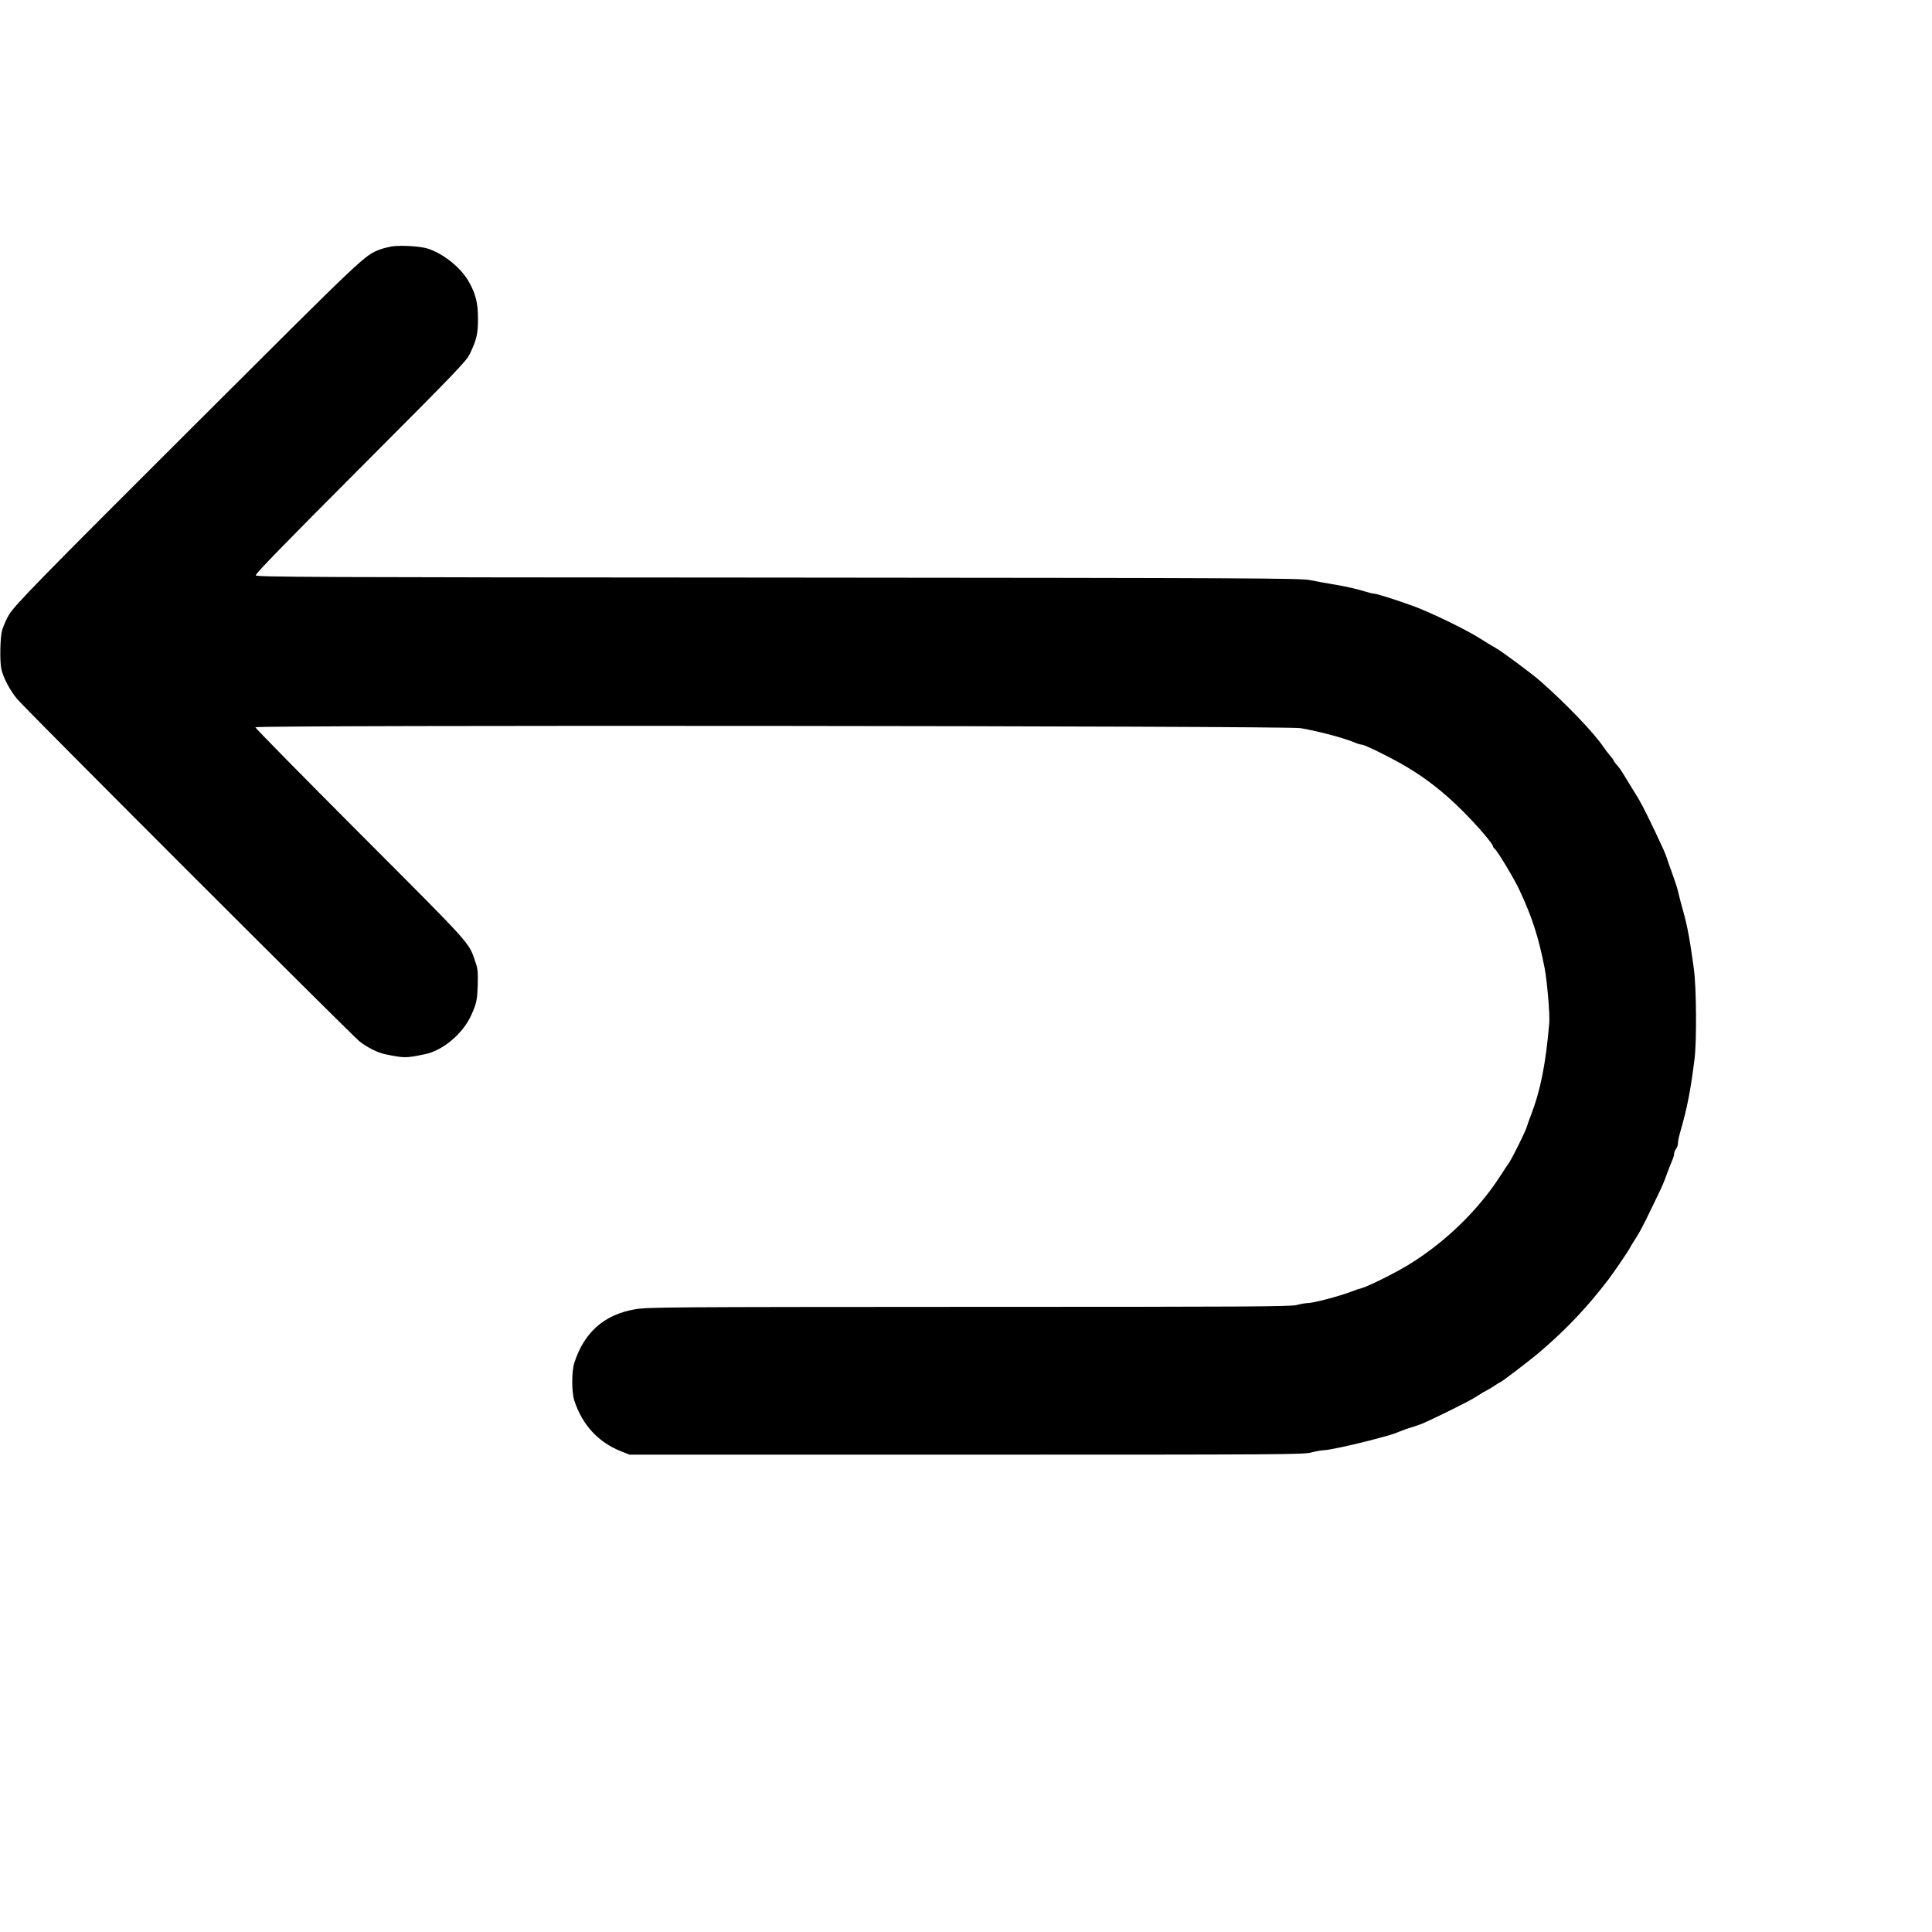 <?xml version="1.0" standalone="no"?>
<!DOCTYPE svg PUBLIC "-//W3C//DTD SVG 20010904//EN"
 "http://www.w3.org/TR/2001/REC-SVG-20010904/DTD/svg10.dtd">
<svg version="1.0" xmlns="http://www.w3.org/2000/svg"
 width="1536pt" height="1536pt" viewBox="0 0 1536 1536"
 preserveAspectRatio="xMidYMid meet">
<g transform="translate(0,1536) scale(0.1,-0.1)"
fill="#000000" stroke="none">
<path d="M3115 13401 c-27 -5 -68 -15 -90 -23 -131 -51 -92 -14 -1503 -1422
-1203 -1200 -1400 -1402 -1449 -1481 -19 -31 -44 -86 -56 -125 -16 -55 -20
-248 -6 -310 16 -70 65 -164 125 -237 58 -72 2662 -2675 2724 -2724 59 -46
143 -88 200 -100 155 -32 166 -32 320 0 143 30 301 164 367 311 42 94 47 117
51 238 3 105 0 132 -18 183 -55 162 -18 119 -916 1019 -459 460 -834 841 -834
848 0 19 8203 12 8310 -7 155 -27 343 -78 438 -117 18 -8 40 -14 48 -14 24 0
238 -106 356 -176 155 -92 296 -202 439 -344 118 -117 249 -269 249 -289 0 -5
7 -14 15 -21 22 -18 159 -246 195 -326 101 -216 150 -368 199 -614 21 -107 44
-373 38 -444 -28 -329 -71 -541 -147 -736 -12 -30 -26 -70 -31 -88 -11 -37
-113 -243 -139 -282 -10 -14 -44 -65 -76 -115 -176 -272 -443 -529 -730 -703
-110 -67 -319 -170 -368 -183 -17 -4 -56 -17 -86 -29 -91 -35 -299 -90 -344
-90 -17 0 -56 -7 -86 -15 -48 -13 -389 -15 -2605 -15 -2410 -1 -2556 -2 -2655
-19 -246 -42 -405 -182 -484 -426 -22 -67 -22 -233 0 -300 63 -193 191 -332
371 -403 l68 -27 2675 0 c2515 0 2679 1 2743 17 38 10 83 18 100 18 41 1 218
39 372 79 165 44 173 46 235 71 30 12 69 26 85 30 17 5 50 16 75 25 59 21 384
181 435 214 61 39 78 49 100 60 11 5 37 21 58 35 21 14 40 26 43 26 9 0 248
183 319 244 218 188 370 349 545 577 33 43 154 220 163 239 9 18 22 39 61 100
16 25 49 86 73 135 96 196 132 272 146 310 29 79 49 131 63 163 8 18 14 41 14
50 0 10 7 27 15 38 8 10 15 30 15 43 0 13 6 47 14 75 61 212 85 336 118 596
18 143 15 568 -5 715 -23 167 -36 249 -53 330 -14 65 -22 96 -55 215 -6 25
-15 61 -20 80 -4 19 -24 80 -44 135 -20 55 -40 111 -44 125 -13 40 -30 77 -93
210 -89 186 -116 237 -162 310 -42 68 -47 75 -92 150 -15 25 -38 56 -51 70
-13 14 -23 28 -23 32 0 4 -13 22 -29 40 -16 18 -40 50 -55 72 -75 111 -292
338 -501 522 -67 59 -307 237 -355 263 -25 14 -81 48 -125 76 -108 69 -389
205 -527 256 -139 50 -292 99 -312 99 -10 0 -39 7 -65 15 -76 23 -160 43 -266
60 -55 9 -136 24 -180 33 -74 15 -416 17 -4228 20 -3747 2 -4148 4 -4154 18
-4 11 236 258 834 857 775 777 842 847 870 907 53 113 63 156 63 276 0 126
-18 197 -72 293 -63 111 -193 218 -322 263 -55 20 -217 30 -291 19z"/>
</g>
</svg>
